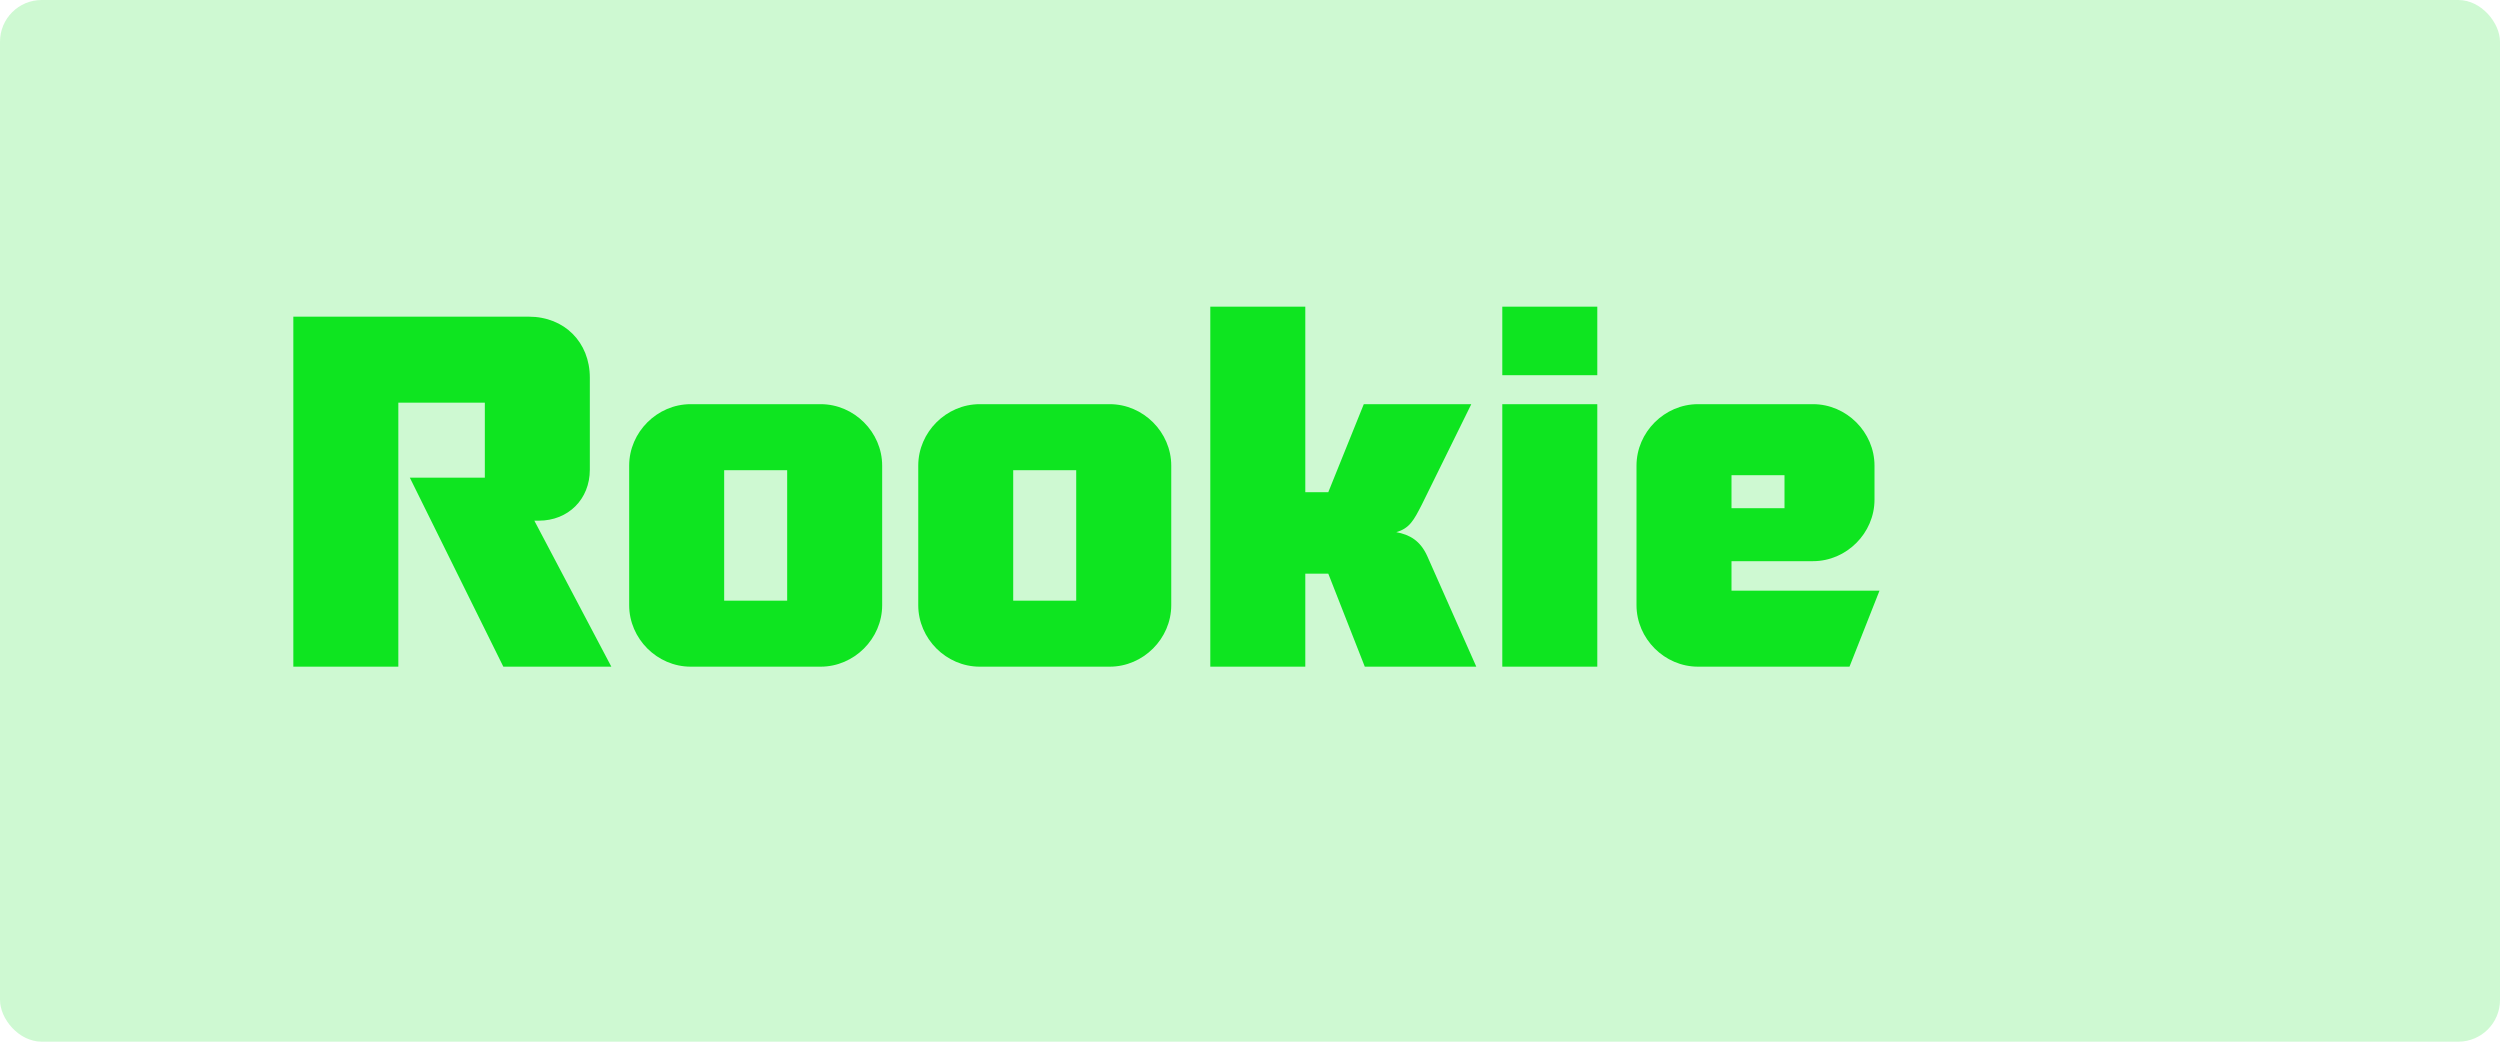 <svg width="60" height="25" viewBox="0 0 60 25" fill="none" xmlns="http://www.w3.org/2000/svg">
<rect width="60" height="25" rx="1" fill="#0EE520" fill-opacity="0.2"/>
<path d="M14.156 9.064V11.272C14.156 11.98 13.64 12.496 12.932 12.496H12.824L14.672 16H12.08L9.836 11.464H11.636V9.664H9.56V16H7.04V7.6H12.692C13.544 7.6 14.156 8.212 14.156 9.064ZM17.38 14.416H18.892V11.284H17.38V14.416ZM16.576 9.7H19.696C20.5 9.7 21.172 10.372 21.172 11.176V14.524C21.172 15.328 20.5 16 19.696 16H16.576C15.772 16 15.1 15.328 15.1 14.524V11.176C15.1 10.372 15.772 9.7 16.576 9.7ZM24.317 14.416H25.829V11.284H24.317V14.416ZM23.514 9.7H26.634C27.438 9.7 28.11 10.372 28.11 11.176V14.524C28.11 15.328 27.438 16 26.634 16H23.514C22.709 16 22.038 15.328 22.038 14.524V11.176C22.038 10.372 22.709 9.7 23.514 9.7ZM34.255 13.348L35.431 16H32.755L31.879 13.768H31.327V16H29.047V7.36H31.327V11.812H31.879L32.731 9.7H35.311L34.123 12.112C33.931 12.484 33.835 12.676 33.511 12.772C33.835 12.832 34.087 12.976 34.255 13.348ZM36.055 9.004V7.36H38.335V9.004H36.055ZM36.055 16V9.7H38.335V16H36.055ZM42.828 11.404H41.556V12.196H42.828V11.404ZM39.276 14.524V11.176C39.276 10.372 39.948 9.7 40.752 9.7H43.512C44.316 9.7 44.988 10.372 44.988 11.176V11.992C44.988 12.796 44.316 13.468 43.512 13.468H41.556V14.176H45.108L44.388 16H40.752C39.948 16 39.276 15.328 39.276 14.524Z" fill="#0EE520"/>
</svg>
